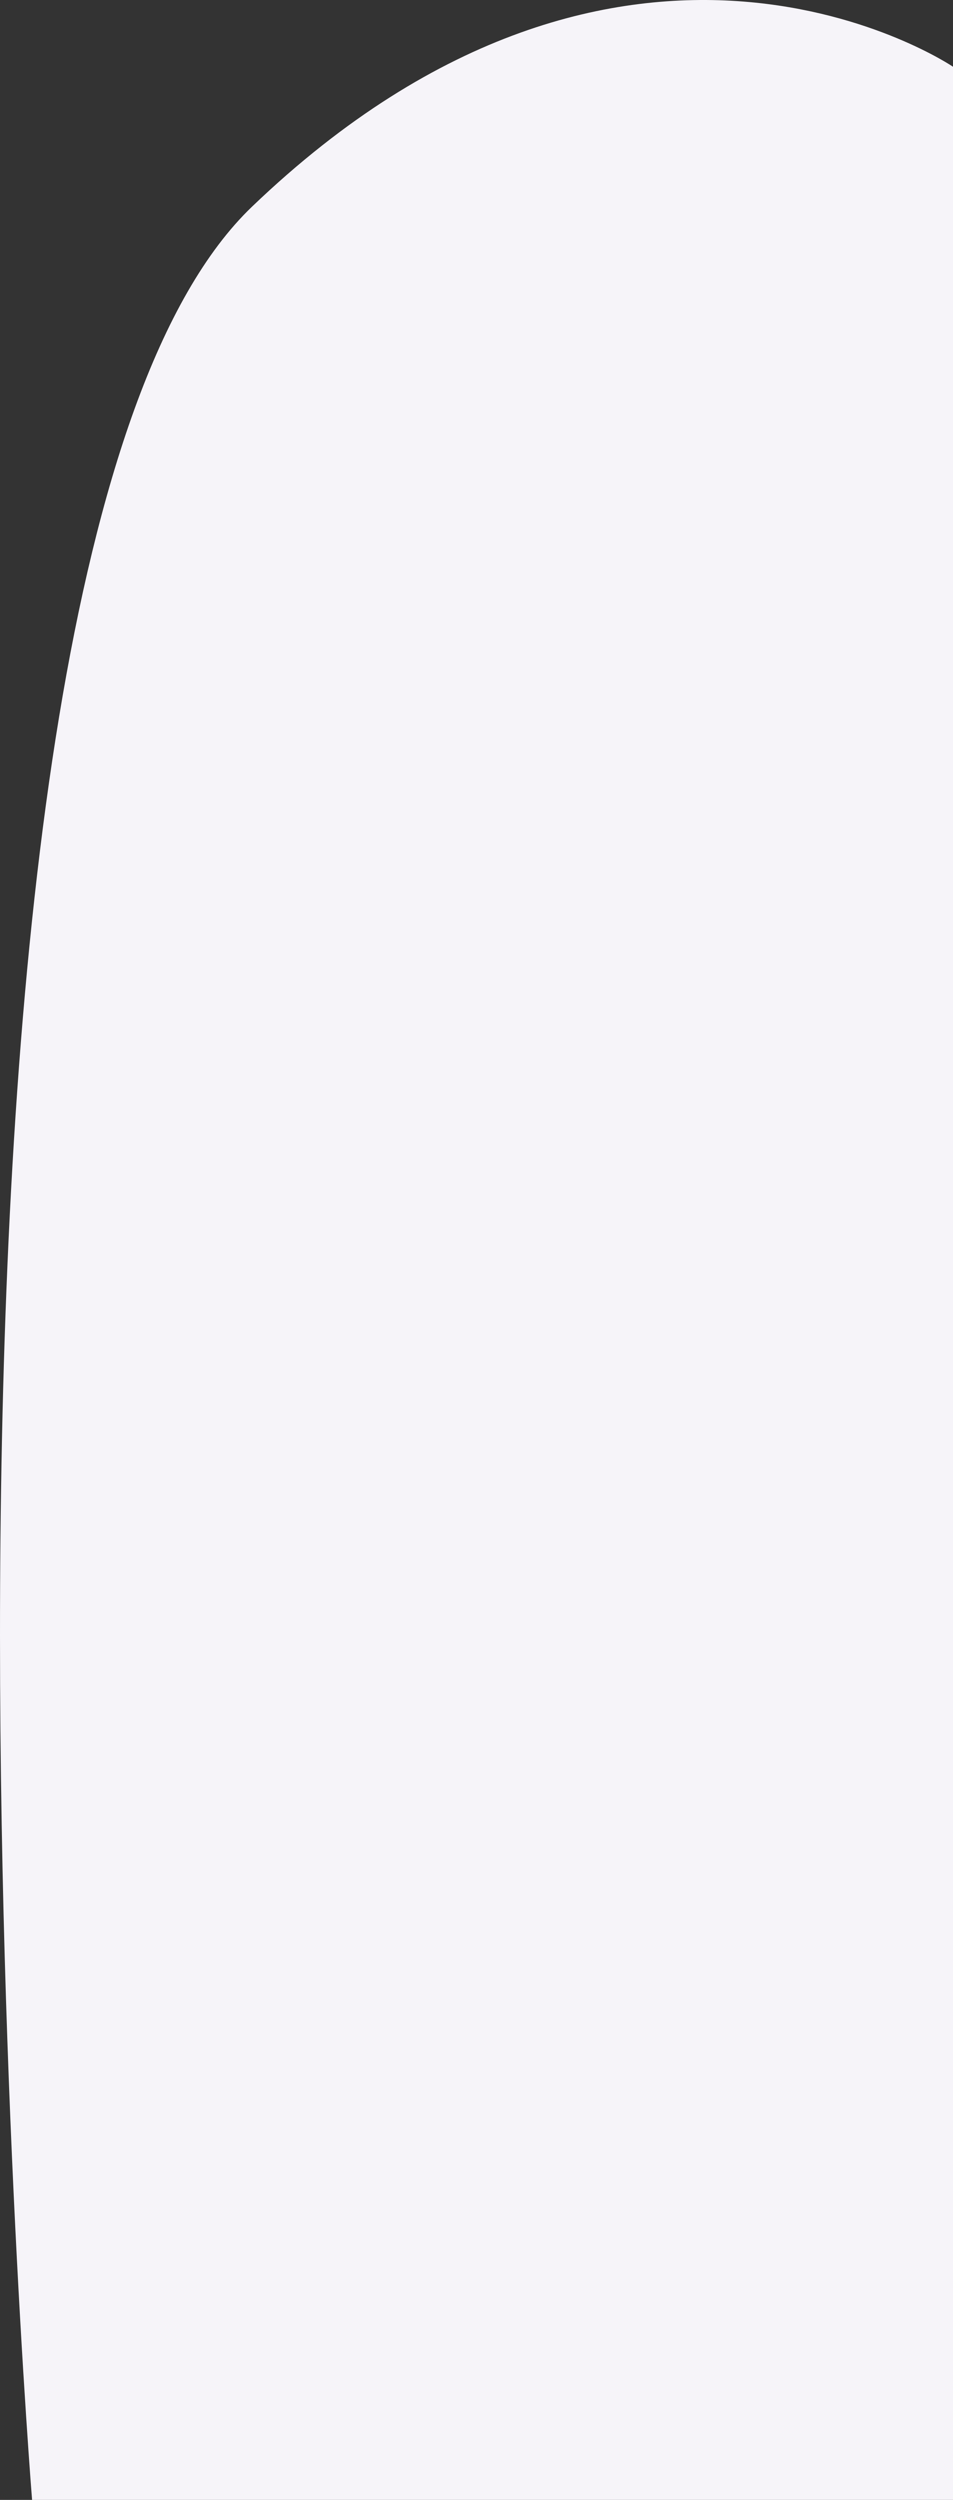 <svg xmlns="http://www.w3.org/2000/svg" width="180" height="471.796" viewBox="0 0 180 471.796">
  <rect x="0" y="0" width="180" height="471.796" fill="#333333" stroke="none"/>
  <path id="Element_rose" data-name="Element rose" d="M369.384,467.6S308,426,236.992,494s-41.549,432.8-41.549,432.8H369.384V467.6Z" transform="translate(-189.384 -455.004)" fill="#f6f4f9"/>
</svg>
